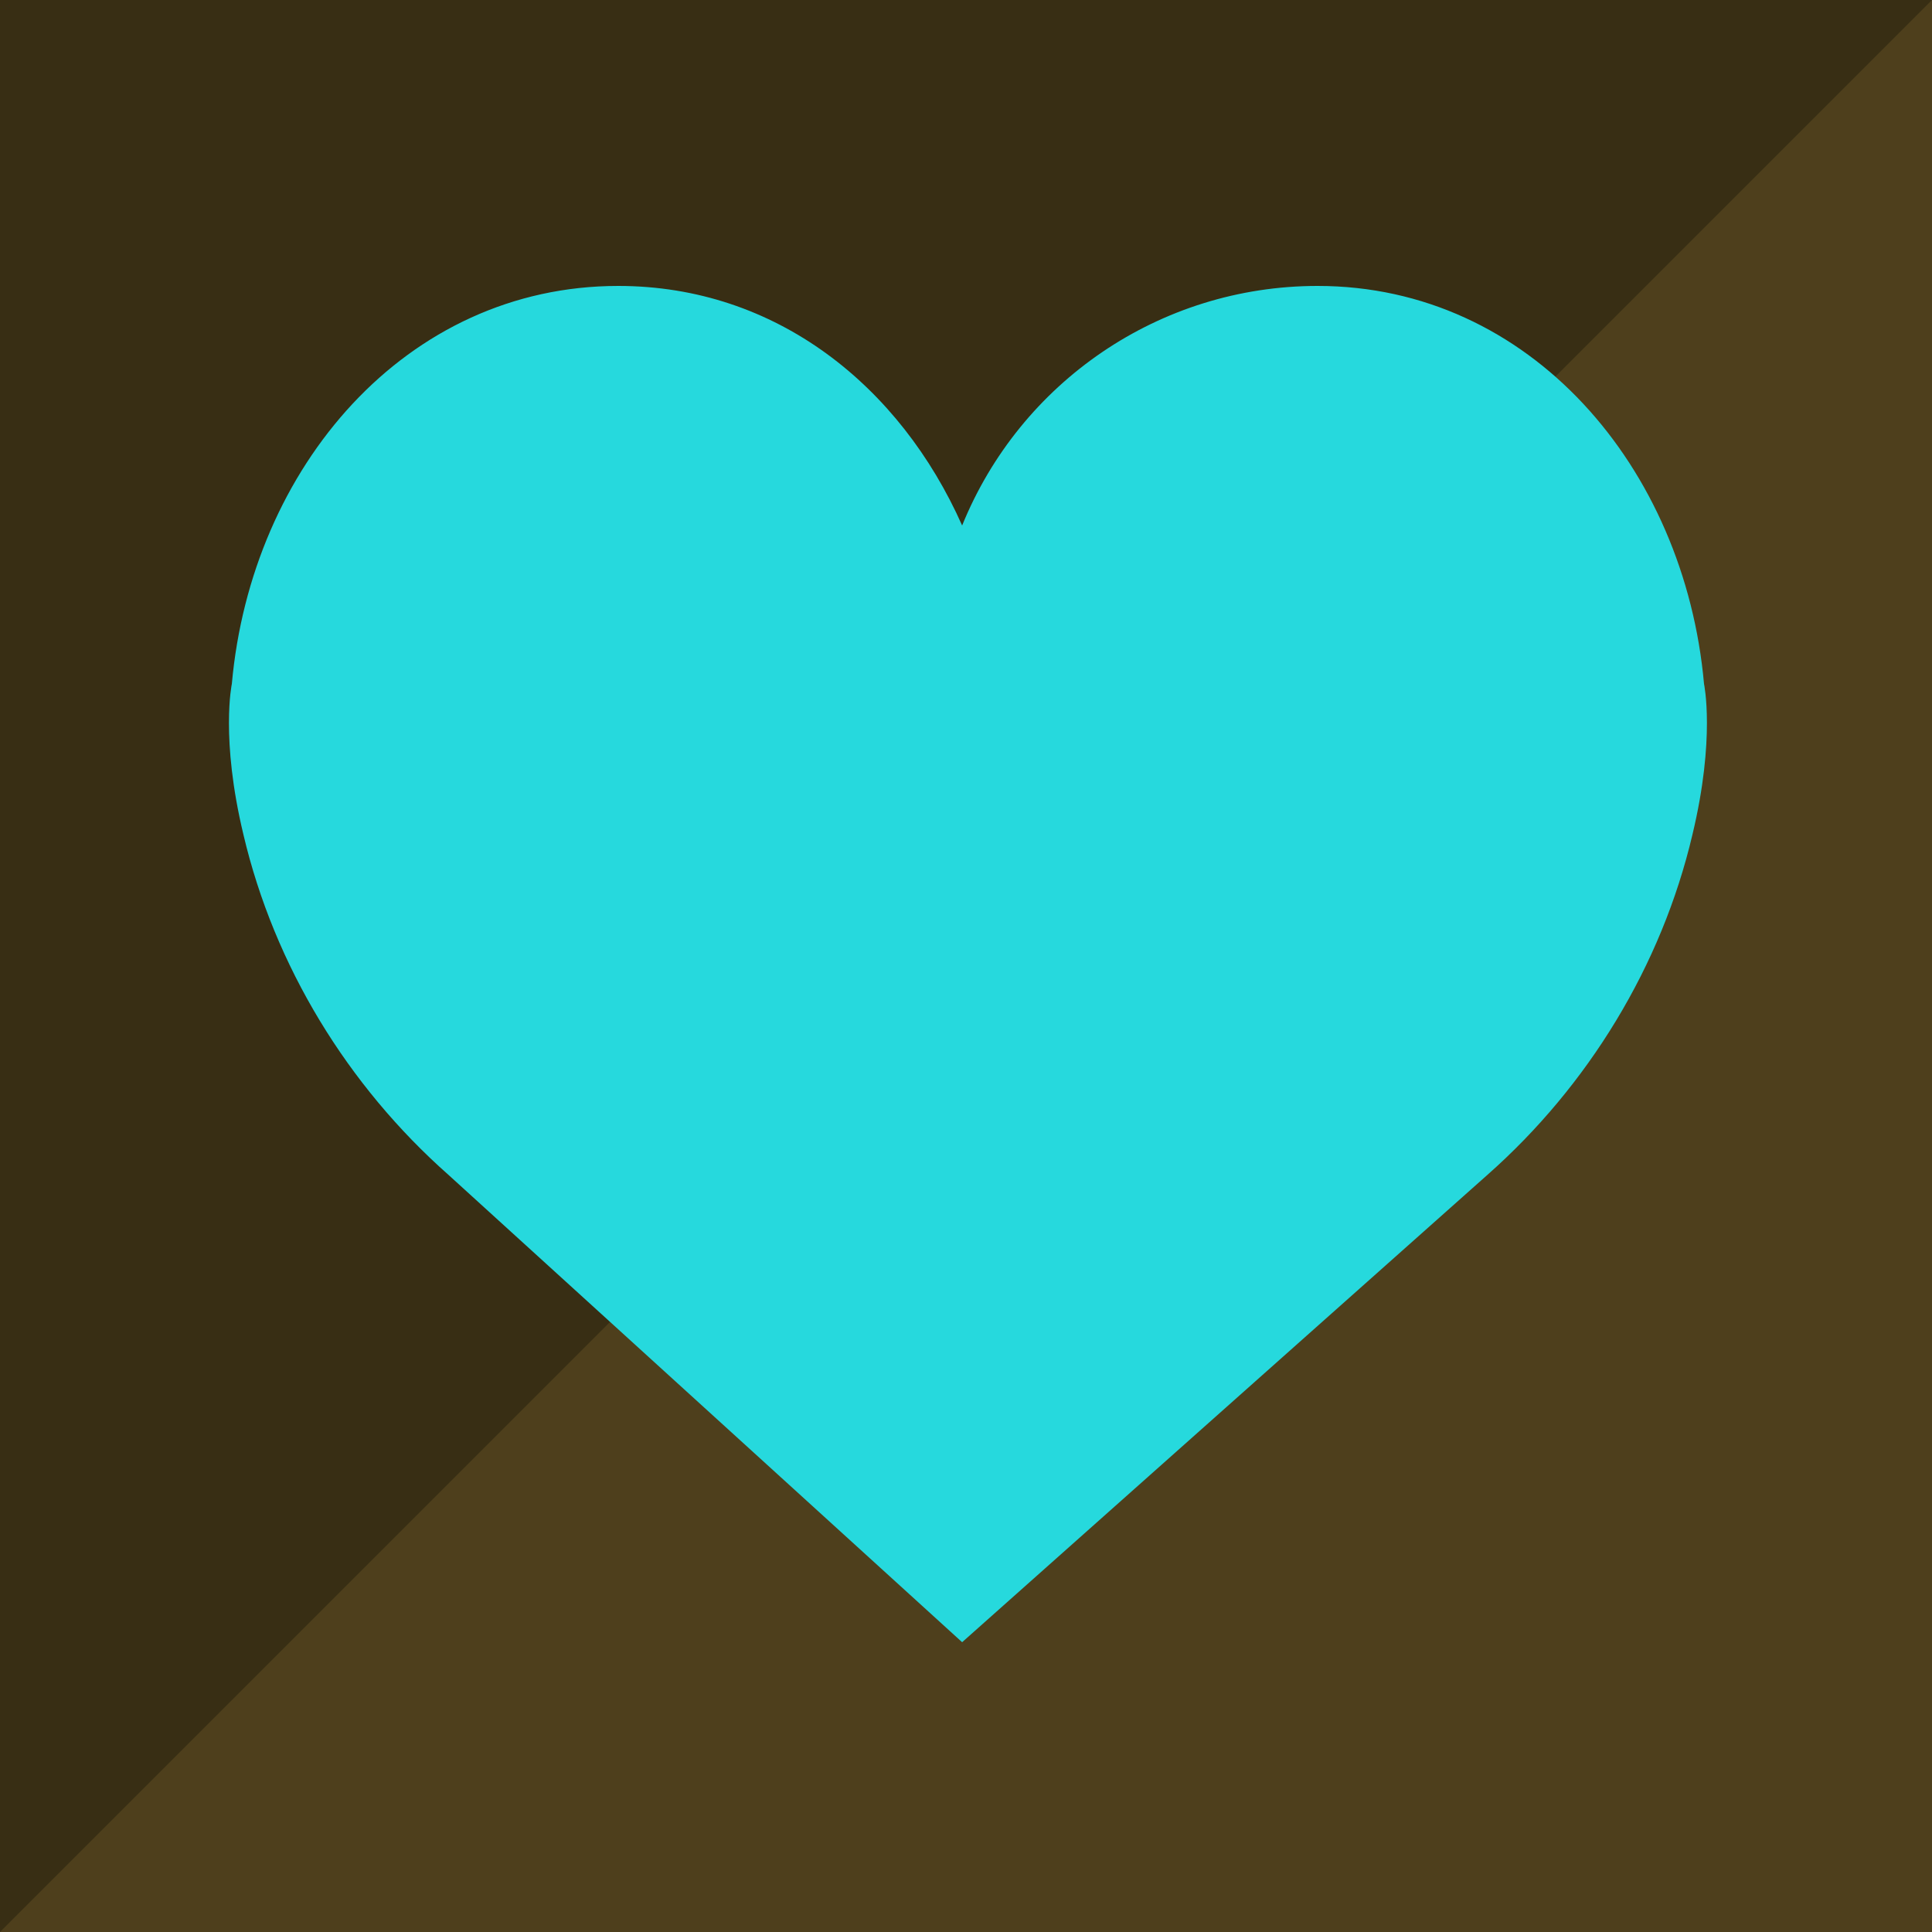 <?xml version="1.0" encoding="utf-8"?>
<!-- Generator: Adobe Illustrator 19.0.0, SVG Export Plug-In . SVG Version: 6.00 Build 0)  -->
<svg version="1.1" id="Capa_1" xmlns="http://www.w3.org/2000/svg" xmlns:xlink="http://www.w3.org/1999/xlink" x="0px" y="0px"
	 viewBox="-280 372 50 50" style="enable-background:new -280 372 50 50;" xml:space="preserve">
<style type="text/css">
	.st0{fill:#4E3F1C;}
	.st1{fill:#382E14;}
	.st2{fill:#26D9DD;}
</style>
<rect x="-280" y="372" class="st0" width="50" height="50"/>
<path class="st1" d="M-280,422"/>
<polygon class="st1" points="-230,372 -280,422 -280,372 "/>
<path class="st2" d="M-255.1,385.6c1.5-3.7,5.1-6.2,9.2-6.2c5.5,0,9.5,4.7,10,10.3c0,0,0.3,1.4-0.3,3.9c-0.8,3.4-2.7,6.5-5.3,8.8
	l-13.6,12.1l-13.3-12.1c-2.6-2.3-4.5-5.4-5.3-8.8c-0.6-2.5-0.3-3.9-0.3-3.9c0.5-5.6,4.5-10.3,10-10.3
	C-259.9,379.4-256.7,382-255.1,385.6z"/>
</svg>
